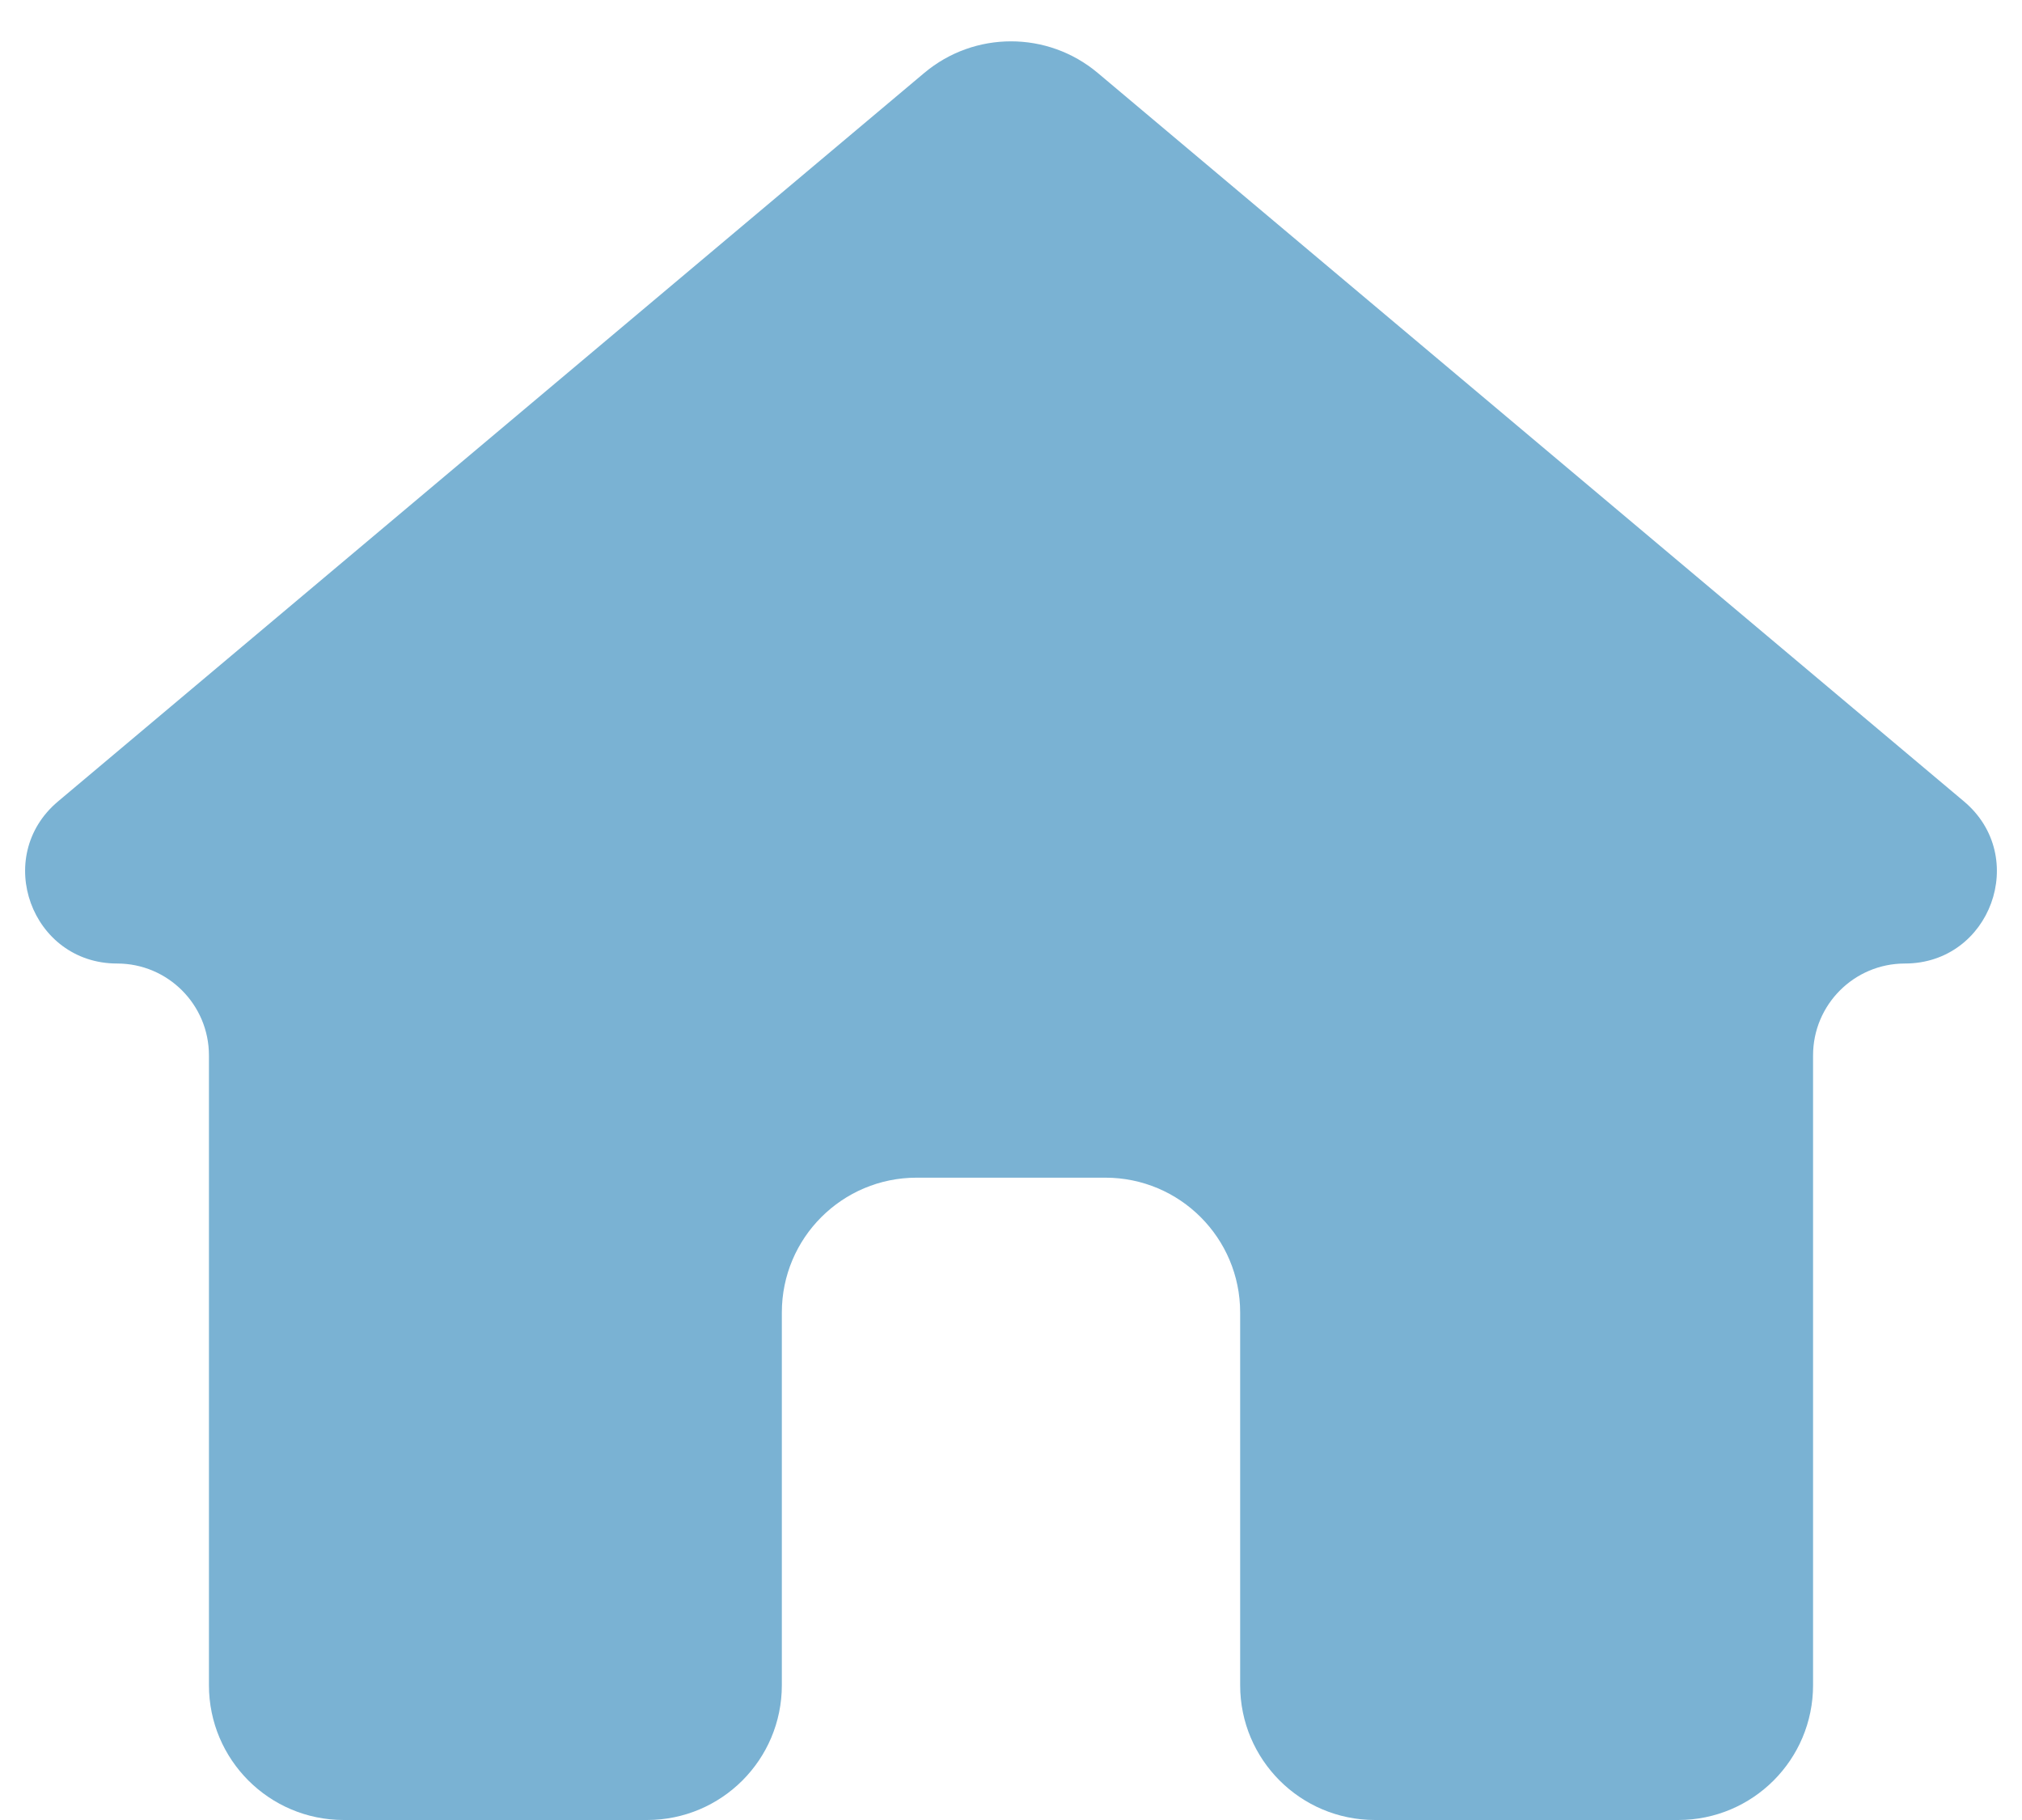 <svg width="30" height="27" viewBox="0 0 30 27" fill="none" xmlns="http://www.w3.org/2000/svg">
<path d="M9.6 27C10.705 27 11.6 26.105 11.6 25V19.471C11.6 18.366 12.495 17.471 13.6 17.471H16.4C17.505 17.471 18.4 18.366 18.4 19.471V25C18.4 26.105 19.295 27 20.4 27H24.9C26.005 27 26.9 26.105 26.9 25V15.657C26.9 14.904 27.51 14.294 28.262 14.294C29.534 14.294 30.112 12.707 29.139 11.889L16.287 1.082C15.543 0.457 14.457 0.457 13.713 1.082L0.861 11.889C-0.112 12.707 0.466 14.294 1.738 14.294C2.49 14.294 3.1 14.904 3.1 15.657V25C3.1 26.105 3.995 27 5.1 27H9.6Z" fill="#7AB2D3"/>
</svg>
